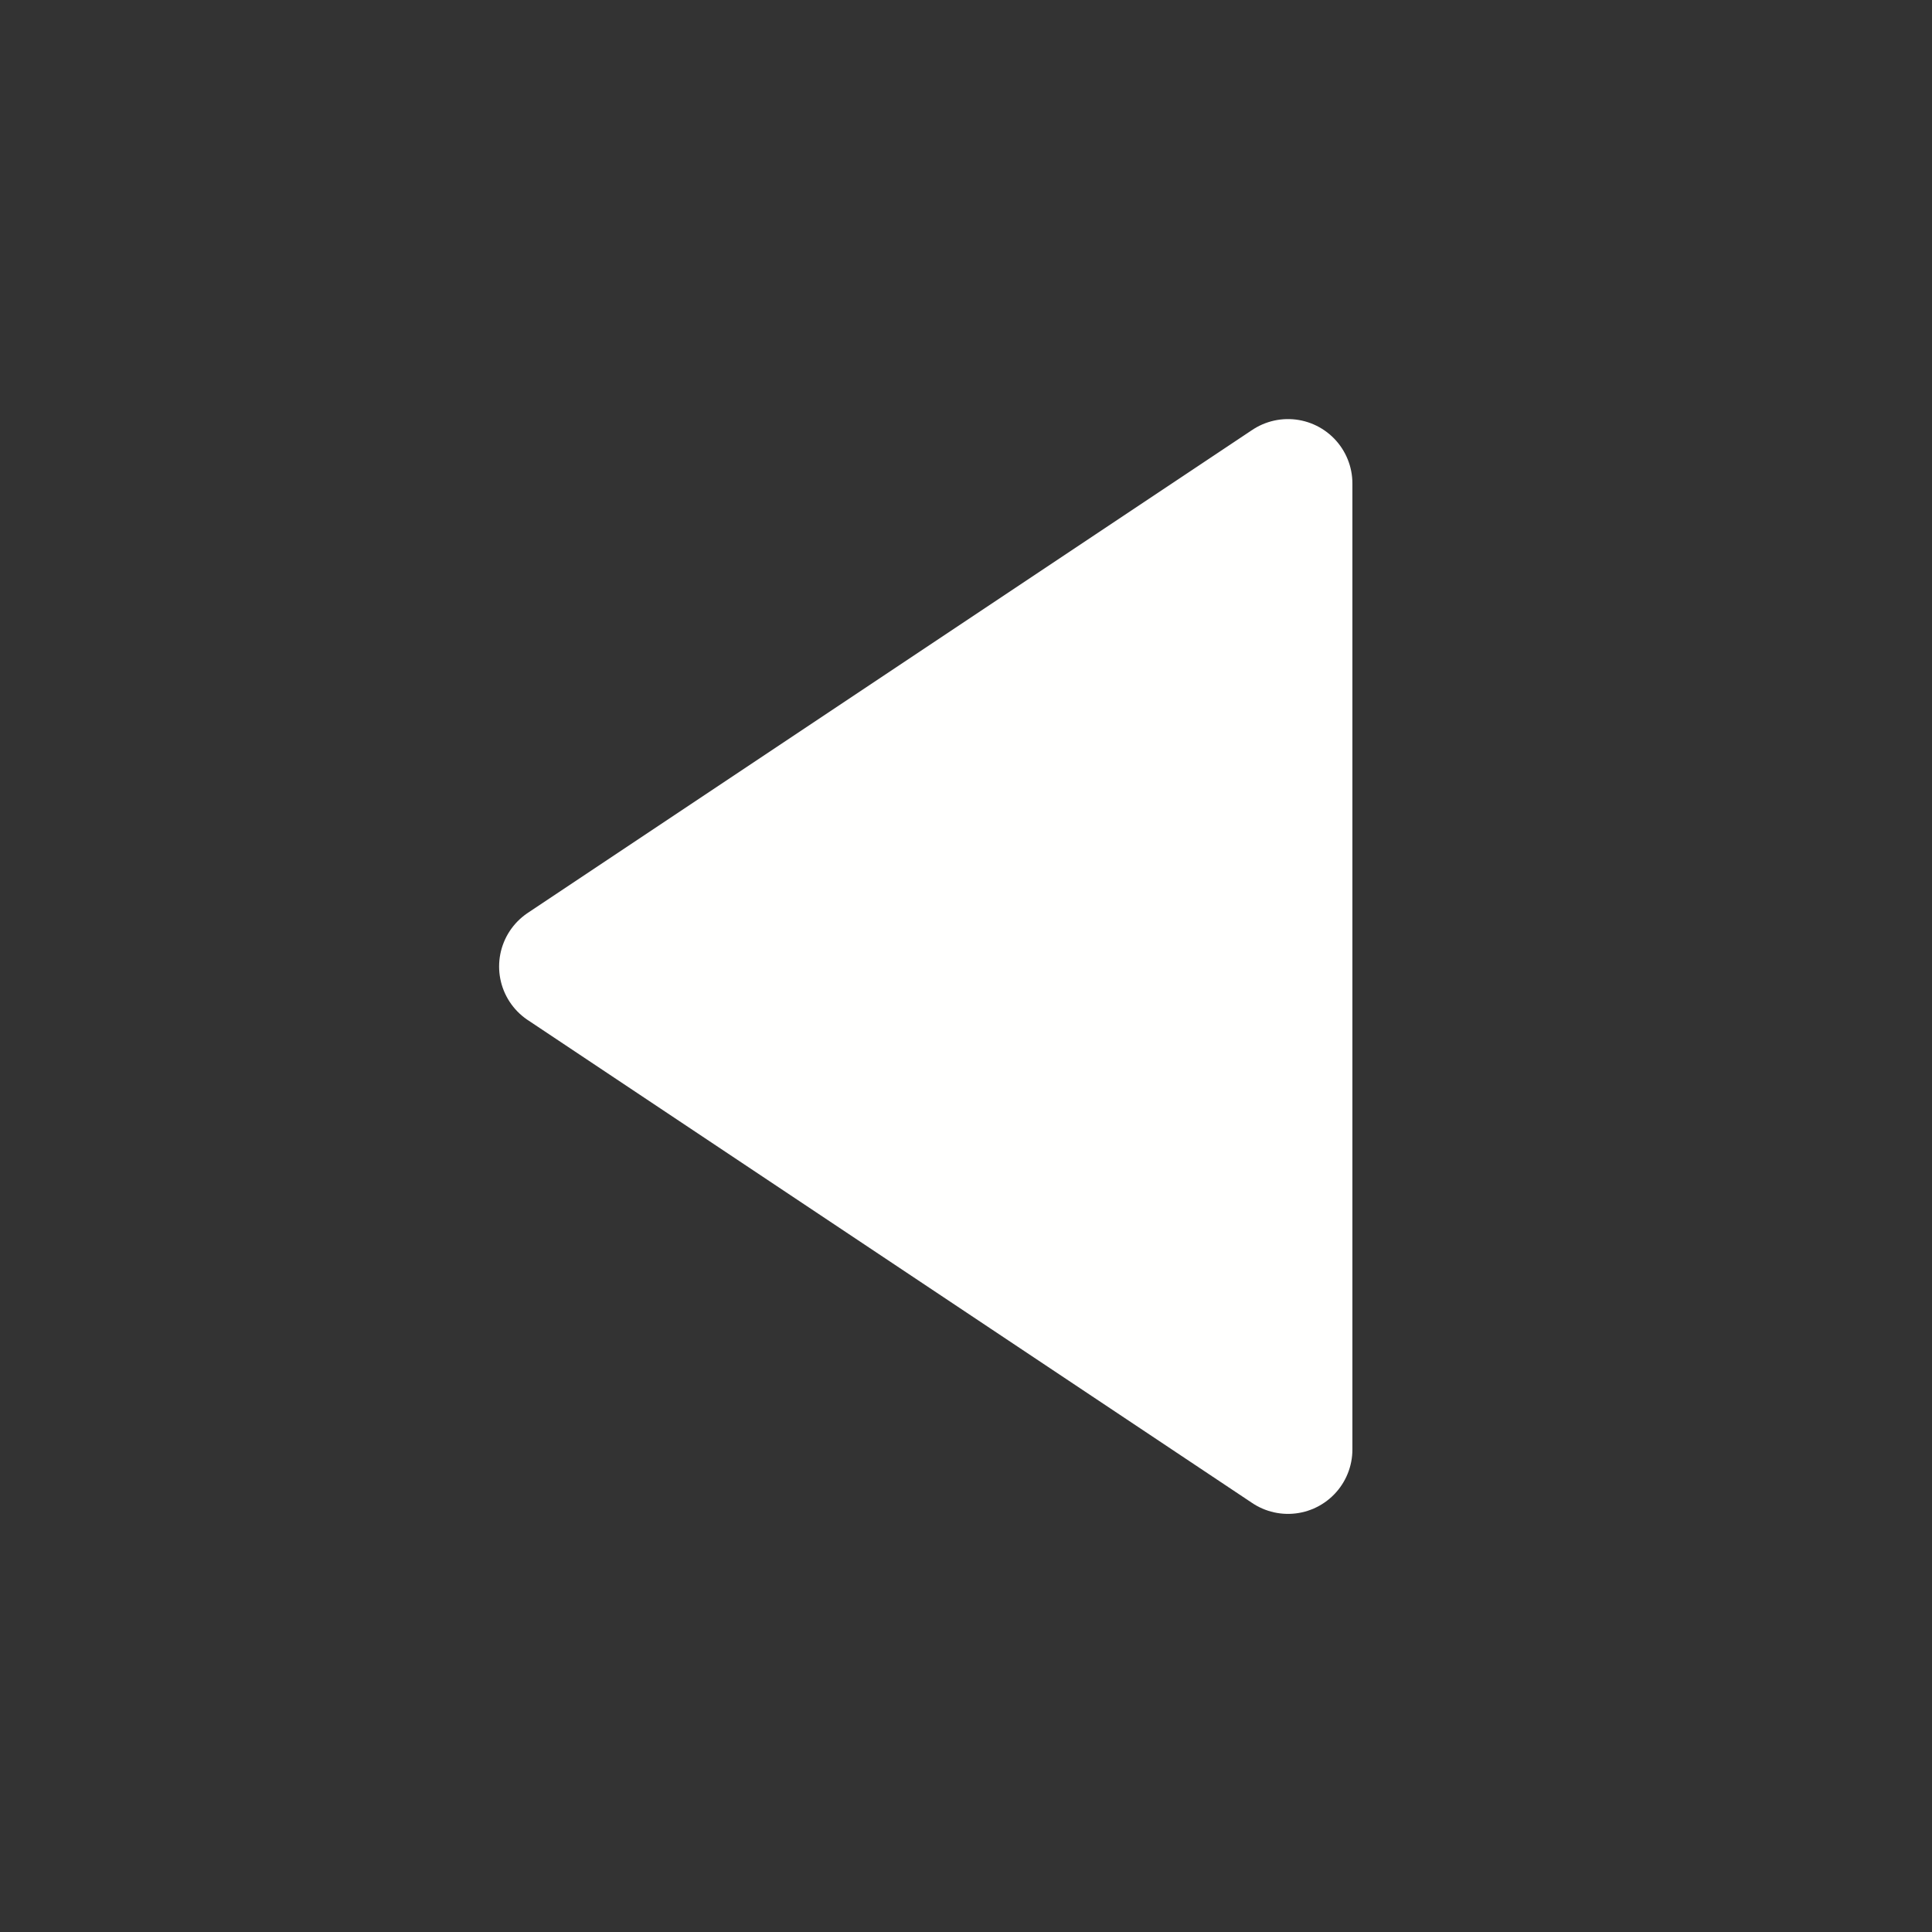 <svg width="24" height="24" version="1.1" xmlns="http://www.w3.org/2000/svg">
  <rect width="100%" height="100%" fill="#333333" stroke="none"/>
  <path d="m16 6.006-9 6 9 6v-12" fill="#fffffe" stroke="#fffffe" stroke-linecap="round" stroke-linejoin="round" stroke-width="1.6"/>
</svg>
